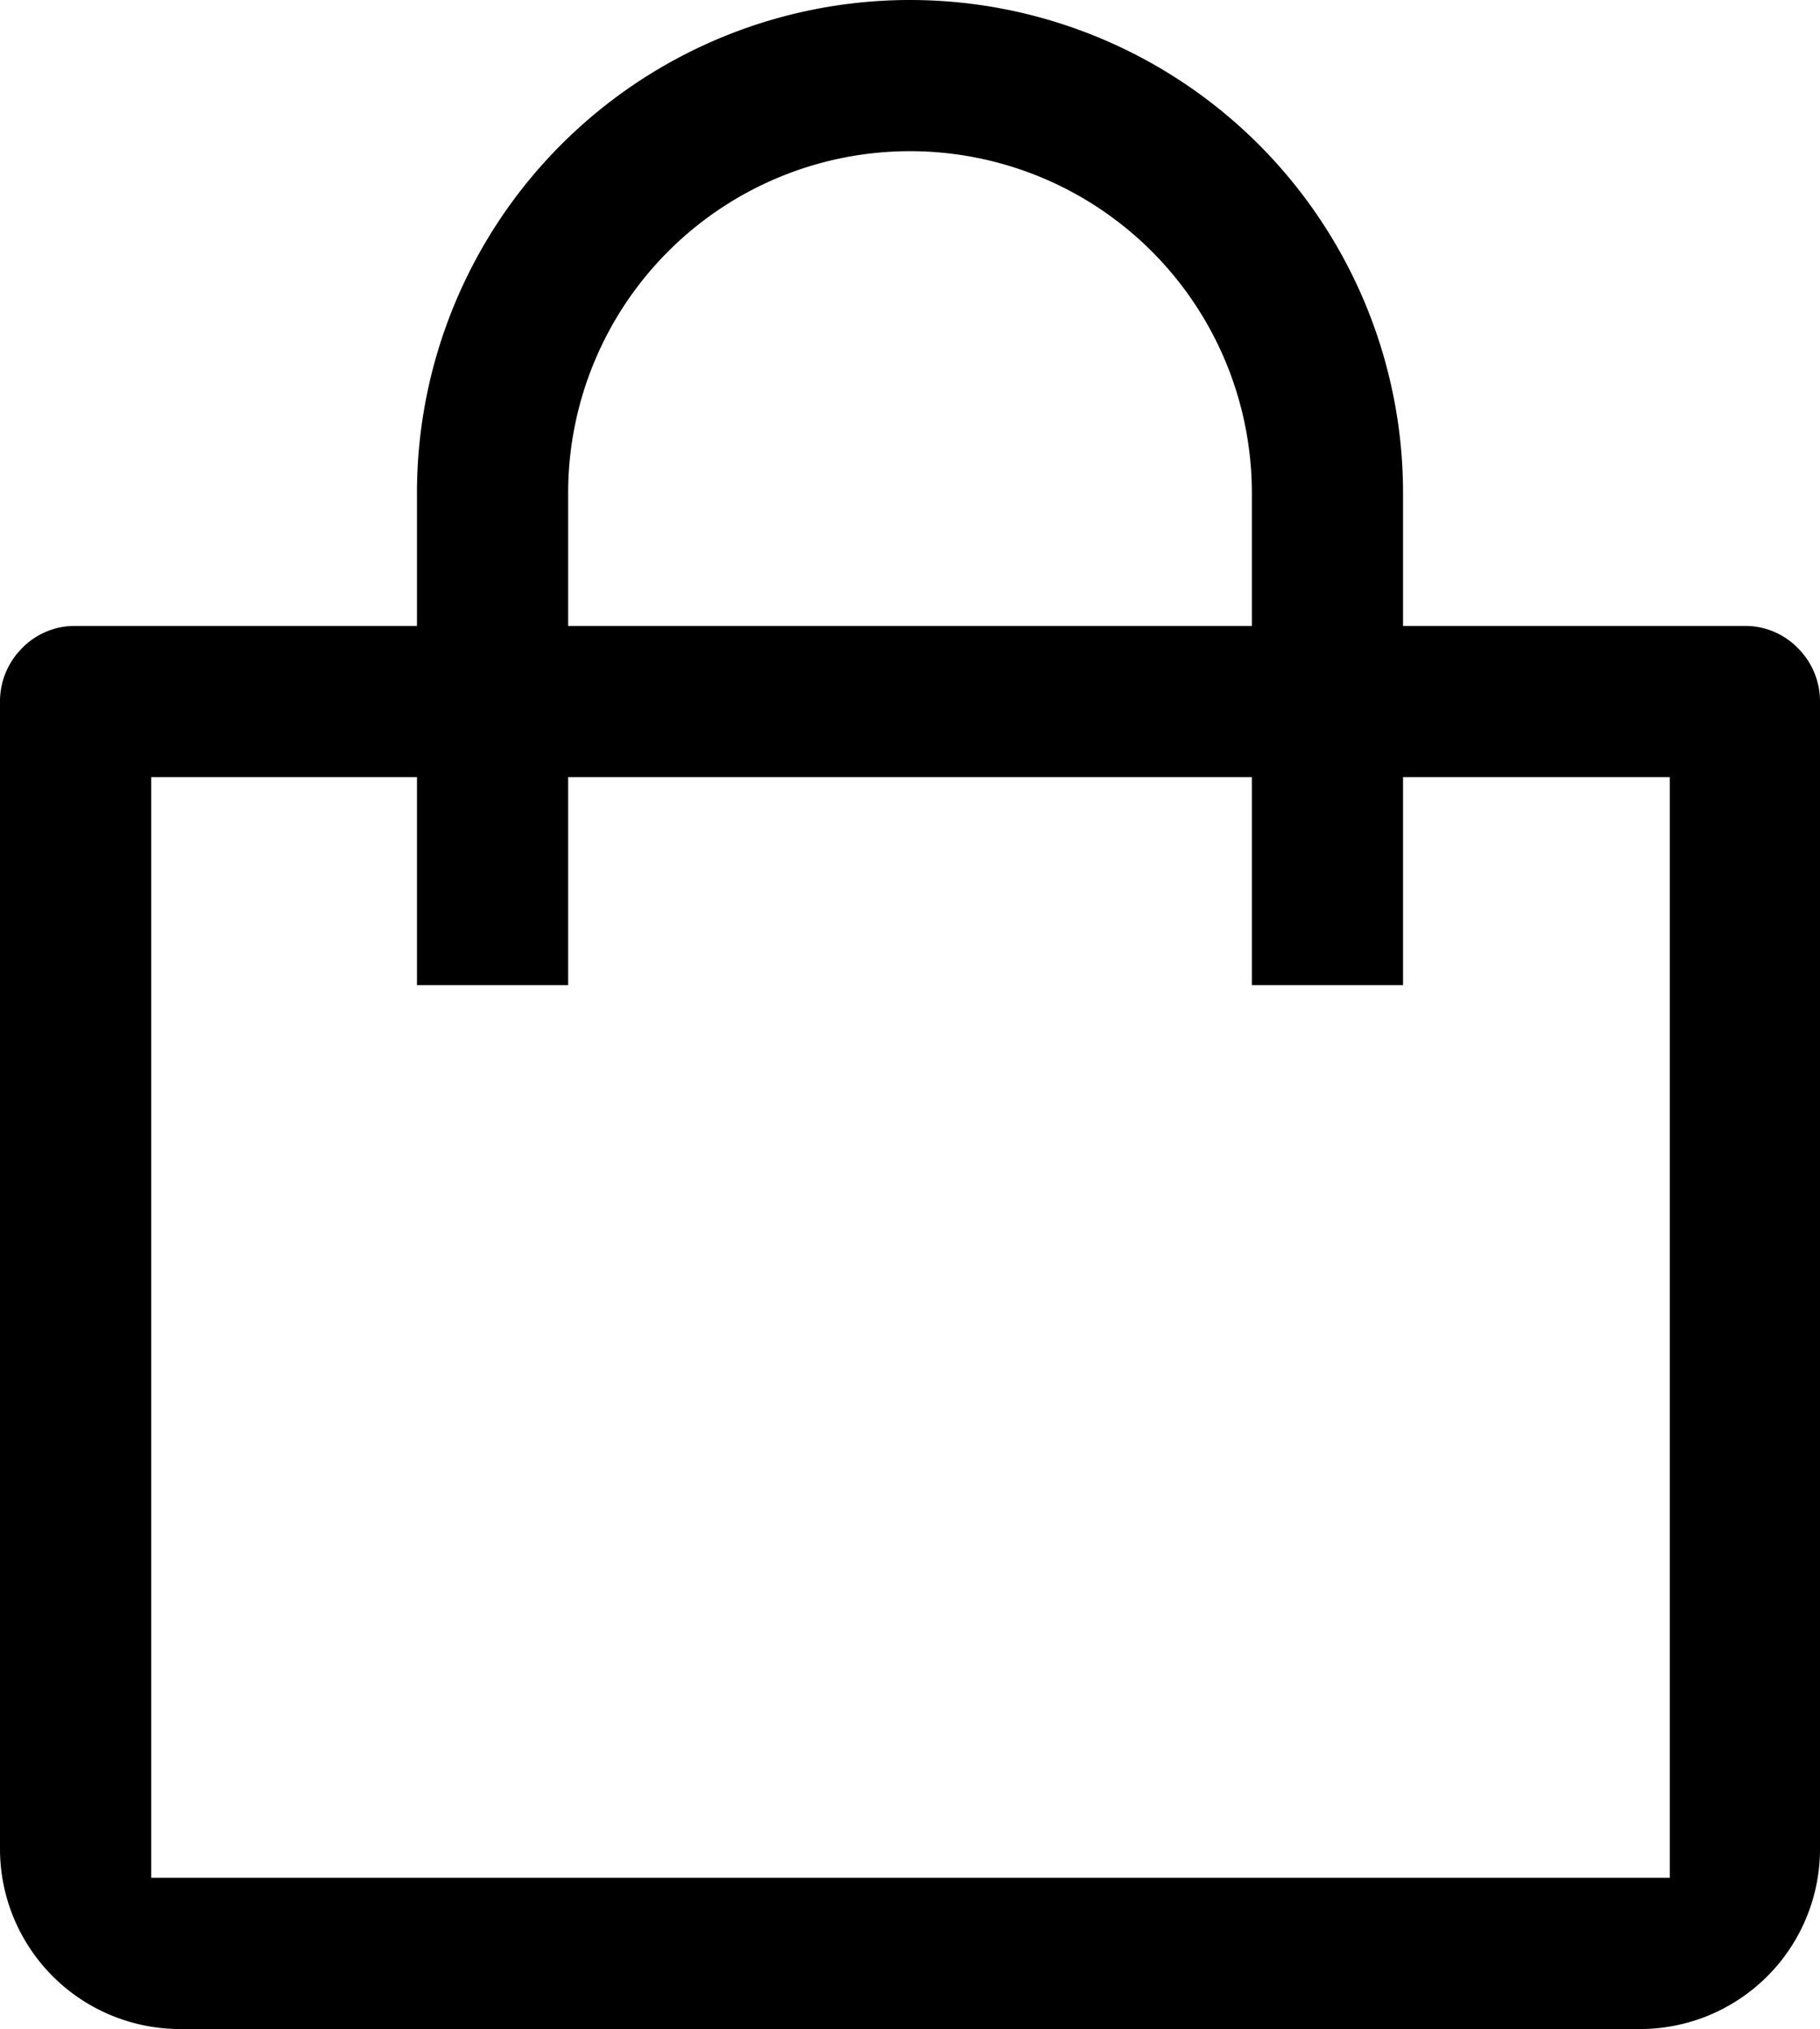 <svg xmlns="http://www.w3.org/2000/svg" viewBox="0 0 18.9 21.07"><g id="Layer_2" data-name="Layer 2"><g id="Layer_1-2" data-name="Layer 1"><path d="M1.87,21.07A1.87,1.87,0,0,1,0,19.2V7.28a.78.78,0,0,1,.23-.55A.76.76,0,0,1,.78,6.5H4.33V5.12a5.12,5.12,0,0,1,10.24,0V6.5h3.55a.76.76,0,0,1,.55.23.78.78,0,0,1,.23.55V19.2A1.87,1.87,0,0,1,17,21.07Zm-.3-1.57H17.34V8.07H14.57v2.16H13V8.07H5.9v2.16H4.33V8.07H1.57ZM9.45,1.57A3.55,3.55,0,0,0,5.9,5.12V6.5H13V5.12A3.55,3.55,0,0,0,9.45,1.57Z"/></g></g></svg>